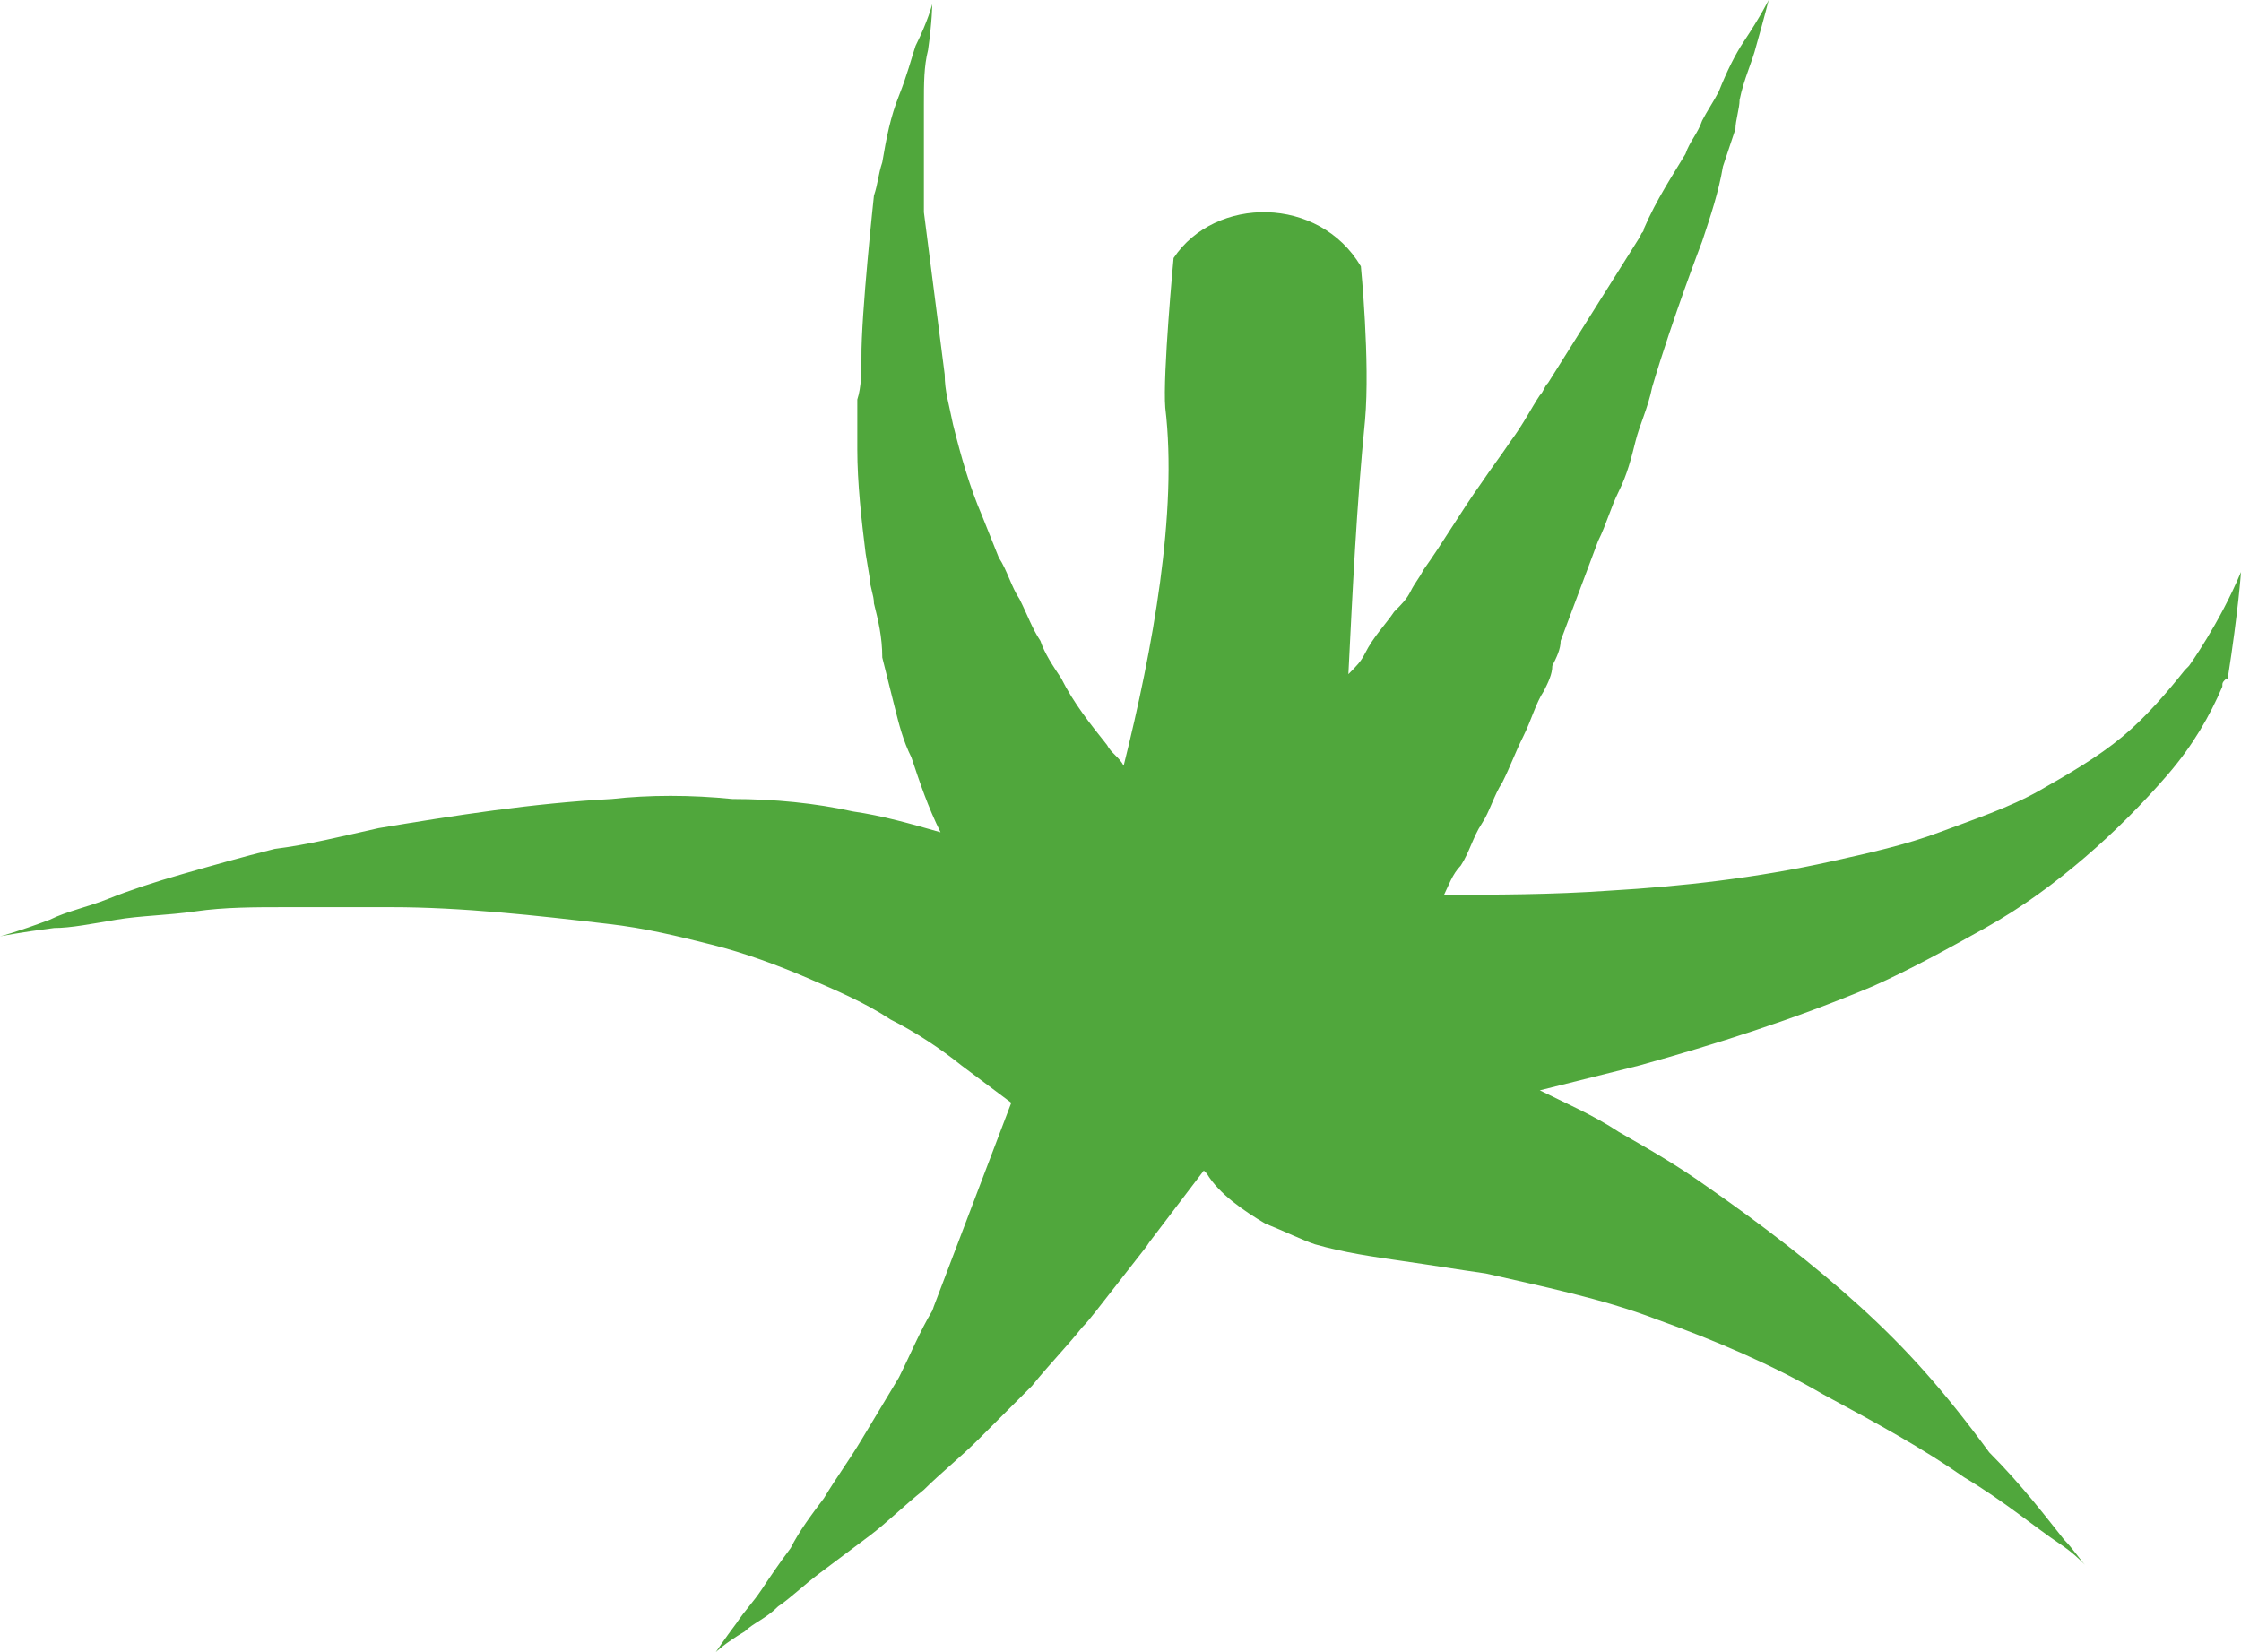 <svg version="1.1" id="图层_1" x="0px" y="0px" width="110.844px" height="81.721px" viewBox="0 0 110.844 81.721" enable-background="new 0 0 110.844 81.721" xml:space="preserve" xmlns="http://www.w3.org/2000/svg" xmlns:xlink="http://www.w3.org/1999/xlink" xmlns:xml="http://www.w3.org/XML/1998/namespace">
  <path fill="#50A73C" d="M108.274,32.935l-0.206,0.207c-0.823,1.029-1.853,2.264-3.087,3.294c-1.236,1.029-2.676,1.852-4.117,2.675
	c-1.441,0.823-3.294,1.441-4.941,2.058c-1.646,0.618-3.499,1.029-5.351,1.441c-3.706,0.824-7.412,1.236-10.911,1.441
	c-2.882,0.206-5.764,0.206-8.234,0.206c0.206-0.411,0.412-1.029,0.824-1.441c0.411-0.617,0.618-1.44,1.029-2.057
	c0.412-0.618,0.618-1.442,1.03-2.06c0.412-0.824,0.617-1.44,1.029-2.263c0.412-0.824,0.618-1.647,1.029-2.265
	c0.206-0.412,0.412-0.824,0.412-1.236c0.206-0.411,0.412-0.822,0.412-1.234c0.618-1.647,1.236-3.294,1.853-4.941
	c0.412-0.823,0.618-1.647,1.029-2.469c0.412-0.824,0.618-1.647,0.823-2.471c0.206-0.823,0.618-1.647,0.824-2.676
	c1.02-3.437,2.47-7.204,2.47-7.204c0.412-1.235,0.823-2.47,1.029-3.705c0.206-0.618,0.411-1.235,0.618-1.854
	c0-0.411,0.206-1.028,0.206-1.44c0.206-1.03,0.618-1.853,0.823-2.676C87.277,0.824,87.483,0,87.483,0s-0.411,0.824-1.234,2.059
	c-0.412,0.617-0.824,1.44-1.236,2.47c-0.206,0.411-0.617,1.028-0.823,1.44c-0.206,0.617-0.618,1.029-0.824,1.646
	c-0.617,1.029-1.441,2.265-2.059,3.706c0,0.109-0.057,0.161-0.111,0.216l-0.094,0.196l-4.529,7.204
	c-0.206,0.206-0.206,0.412-0.412,0.618c-0.412,0.617-0.823,1.441-1.44,2.264c-0.412,0.618-1.029,1.441-1.441,2.059
	c-1.029,1.441-1.853,2.881-2.881,4.323c-0.206,0.411-0.412,0.617-0.618,1.029c-0.206,0.412-0.412,0.617-0.823,1.029
	c-0.412,0.617-1.029,1.234-1.441,2.059c-0.206,0.412-0.412,0.617-0.823,1.029c0.206-4.116,0.411-8.439,0.823-12.557
	c0.258-2.921-0.206-7.615-0.206-7.615c-2.058-3.5-7.204-3.5-9.263-0.412c0,0-0.544,5.77-0.411,7.41
	c0.618,5.147-0.618,11.94-2.059,17.702c-0.206-0.411-0.618-0.616-0.824-1.028c-0.822-1.03-1.646-2.059-2.264-3.294
	c-0.412-0.617-0.824-1.234-1.029-1.852c-0.412-0.618-0.618-1.236-1.029-2.059c-0.412-0.617-0.617-1.441-1.029-2.059l-0.411-1.029
	l-0.412-1.029c-0.618-1.441-1.03-2.882-1.441-4.528c-0.206-1.029-0.412-1.647-0.412-2.471l-1.029-8.027v-0.206
	c0-0.618,0-1.235,0-1.852c0-1.235,0-2.265,0-3.293c0-1.029,0-1.854,0.206-2.676c0.206-1.441,0.206-2.265,0.206-2.265
	s-0.206,0.824-0.824,2.059c-0.206,0.617-0.412,1.44-0.823,2.471c-0.412,1.028-0.618,2.057-0.824,3.292
	c-0.206,0.617-0.206,1.029-0.412,1.646c0,0-0.64,5.899-0.618,8.028c0,0.618,0,1.441-0.205,2.058c0,0.824,0,1.647,0,2.47
	c0,1.647,0.205,3.499,0.412,5.147l0.205,1.235c0,0.412,0.206,0.822,0.206,1.234c0.206,0.824,0.412,1.646,0.412,2.676
	c0.206,0.823,0.412,1.647,0.618,2.47c0.206,0.823,0.411,1.646,0.823,2.47c0.412,1.234,0.824,2.47,1.441,3.705
	c-1.441-0.411-2.882-0.823-4.324-1.029c-1.852-0.412-3.911-0.617-5.969-0.617c-2.059-0.207-4.117-0.207-5.97,0
	c-3.911,0.205-7.822,0.823-11.528,1.44c-1.851,0.412-3.5,0.824-5.146,1.029c-1.646,0.412-3.087,0.824-4.528,1.235
	c-1.441,0.411-2.676,0.823-3.705,1.235c-1.028,0.412-2.058,0.617-2.881,1.029C0.823,46.11,0,46.315,0,46.315
	s1.029-0.205,2.676-0.412c0.823,0,1.852-0.206,3.087-0.412c1.235-0.205,2.47-0.205,3.911-0.412c1.441-0.206,2.882-0.206,4.529-0.206
	c1.647,0,3.293,0,5.146,0c3.499,0,7.205,0.412,10.704,0.824c1.853,0.206,3.5,0.617,5.146,1.029c1.647,0.411,3.293,1.029,4.734,1.646
	c1.441,0.619,2.882,1.236,4.117,2.058c1.235,0.617,2.471,1.441,3.499,2.265c0.824,0.618,1.648,1.236,2.471,1.853L46.169,64.67
	l0.005,0c-0.021,0.058-0.046,0.111-0.065,0.17c-0.618,1.029-1.03,2.058-1.647,3.294c-0.618,1.029-1.236,2.059-1.854,3.087
	c-0.617,1.029-1.234,1.853-1.852,2.882c-0.618,0.822-1.236,1.646-1.647,2.47c-0.618,0.824-1.029,1.441-1.44,2.058
	c-0.412,0.618-0.823,1.029-1.235,1.648c-0.618,0.824-1.03,1.441-1.03,1.441s0.412-0.412,1.441-1.029
	c0.412-0.412,1.029-0.618,1.646-1.235c0.618-0.412,1.235-1.029,2.059-1.646c0.823-0.618,1.646-1.236,2.47-1.853
	c0.824-0.618,1.646-1.44,2.676-2.265c0.824-0.822,1.852-1.646,2.676-2.47c0.823-0.822,1.853-1.852,2.675-2.675
	c0.824-1.03,1.647-1.853,2.471-2.882c0.233-0.232,0.465-0.53,0.697-0.819v-0.001l2.477-3.17c0.048-0.074,0.106-0.15,0.148-0.221
	l2.703-3.554l0.149,0.15c0.618,1.029,1.853,1.853,2.883,2.47c1.028,0.412,1.852,0.824,2.47,1.029
	c1.44,0.412,2.882,0.617,4.323,0.824c1.44,0.206,2.676,0.411,4.117,0.617c2.676,0.617,5.763,1.235,8.44,2.265
	c2.882,1.029,5.764,2.263,8.234,3.706c2.676,1.441,4.94,2.675,6.998,4.116c2.059,1.236,3.5,2.47,4.735,3.294
	c0.618,0.412,1.029,0.823,1.235,1.029c-0.206-0.207-0.617-0.824-1.029-1.236c-0.823-1.029-2.059-2.675-3.705-4.323
	c-2.264-3.087-4.116-5.146-6.381-7.205c-2.264-2.058-4.94-4.117-7.616-5.969c-1.441-1.029-2.881-1.852-4.323-2.675
	c-1.235-0.824-2.676-1.442-3.911-2.059c1.647-0.412,3.293-0.824,4.941-1.236c3.705-1.028,7.616-2.265,11.527-3.911
	c1.852-0.824,3.705-1.853,5.558-2.882c1.852-1.029,3.5-2.265,4.94-3.5c1.441-1.235,2.882-2.676,4.117-4.117
	c1.235-1.44,2.058-2.882,2.676-4.323c0-0.205,0-0.205,0.206-0.412c0.019,0.012,0.038,0.025,0.057,0.036
	c0.537-3.41,0.659-5.294,0.659-5.294C109.778,30.846,108.274,32.935,108.274,32.935z" class="color c1"/>
</svg>